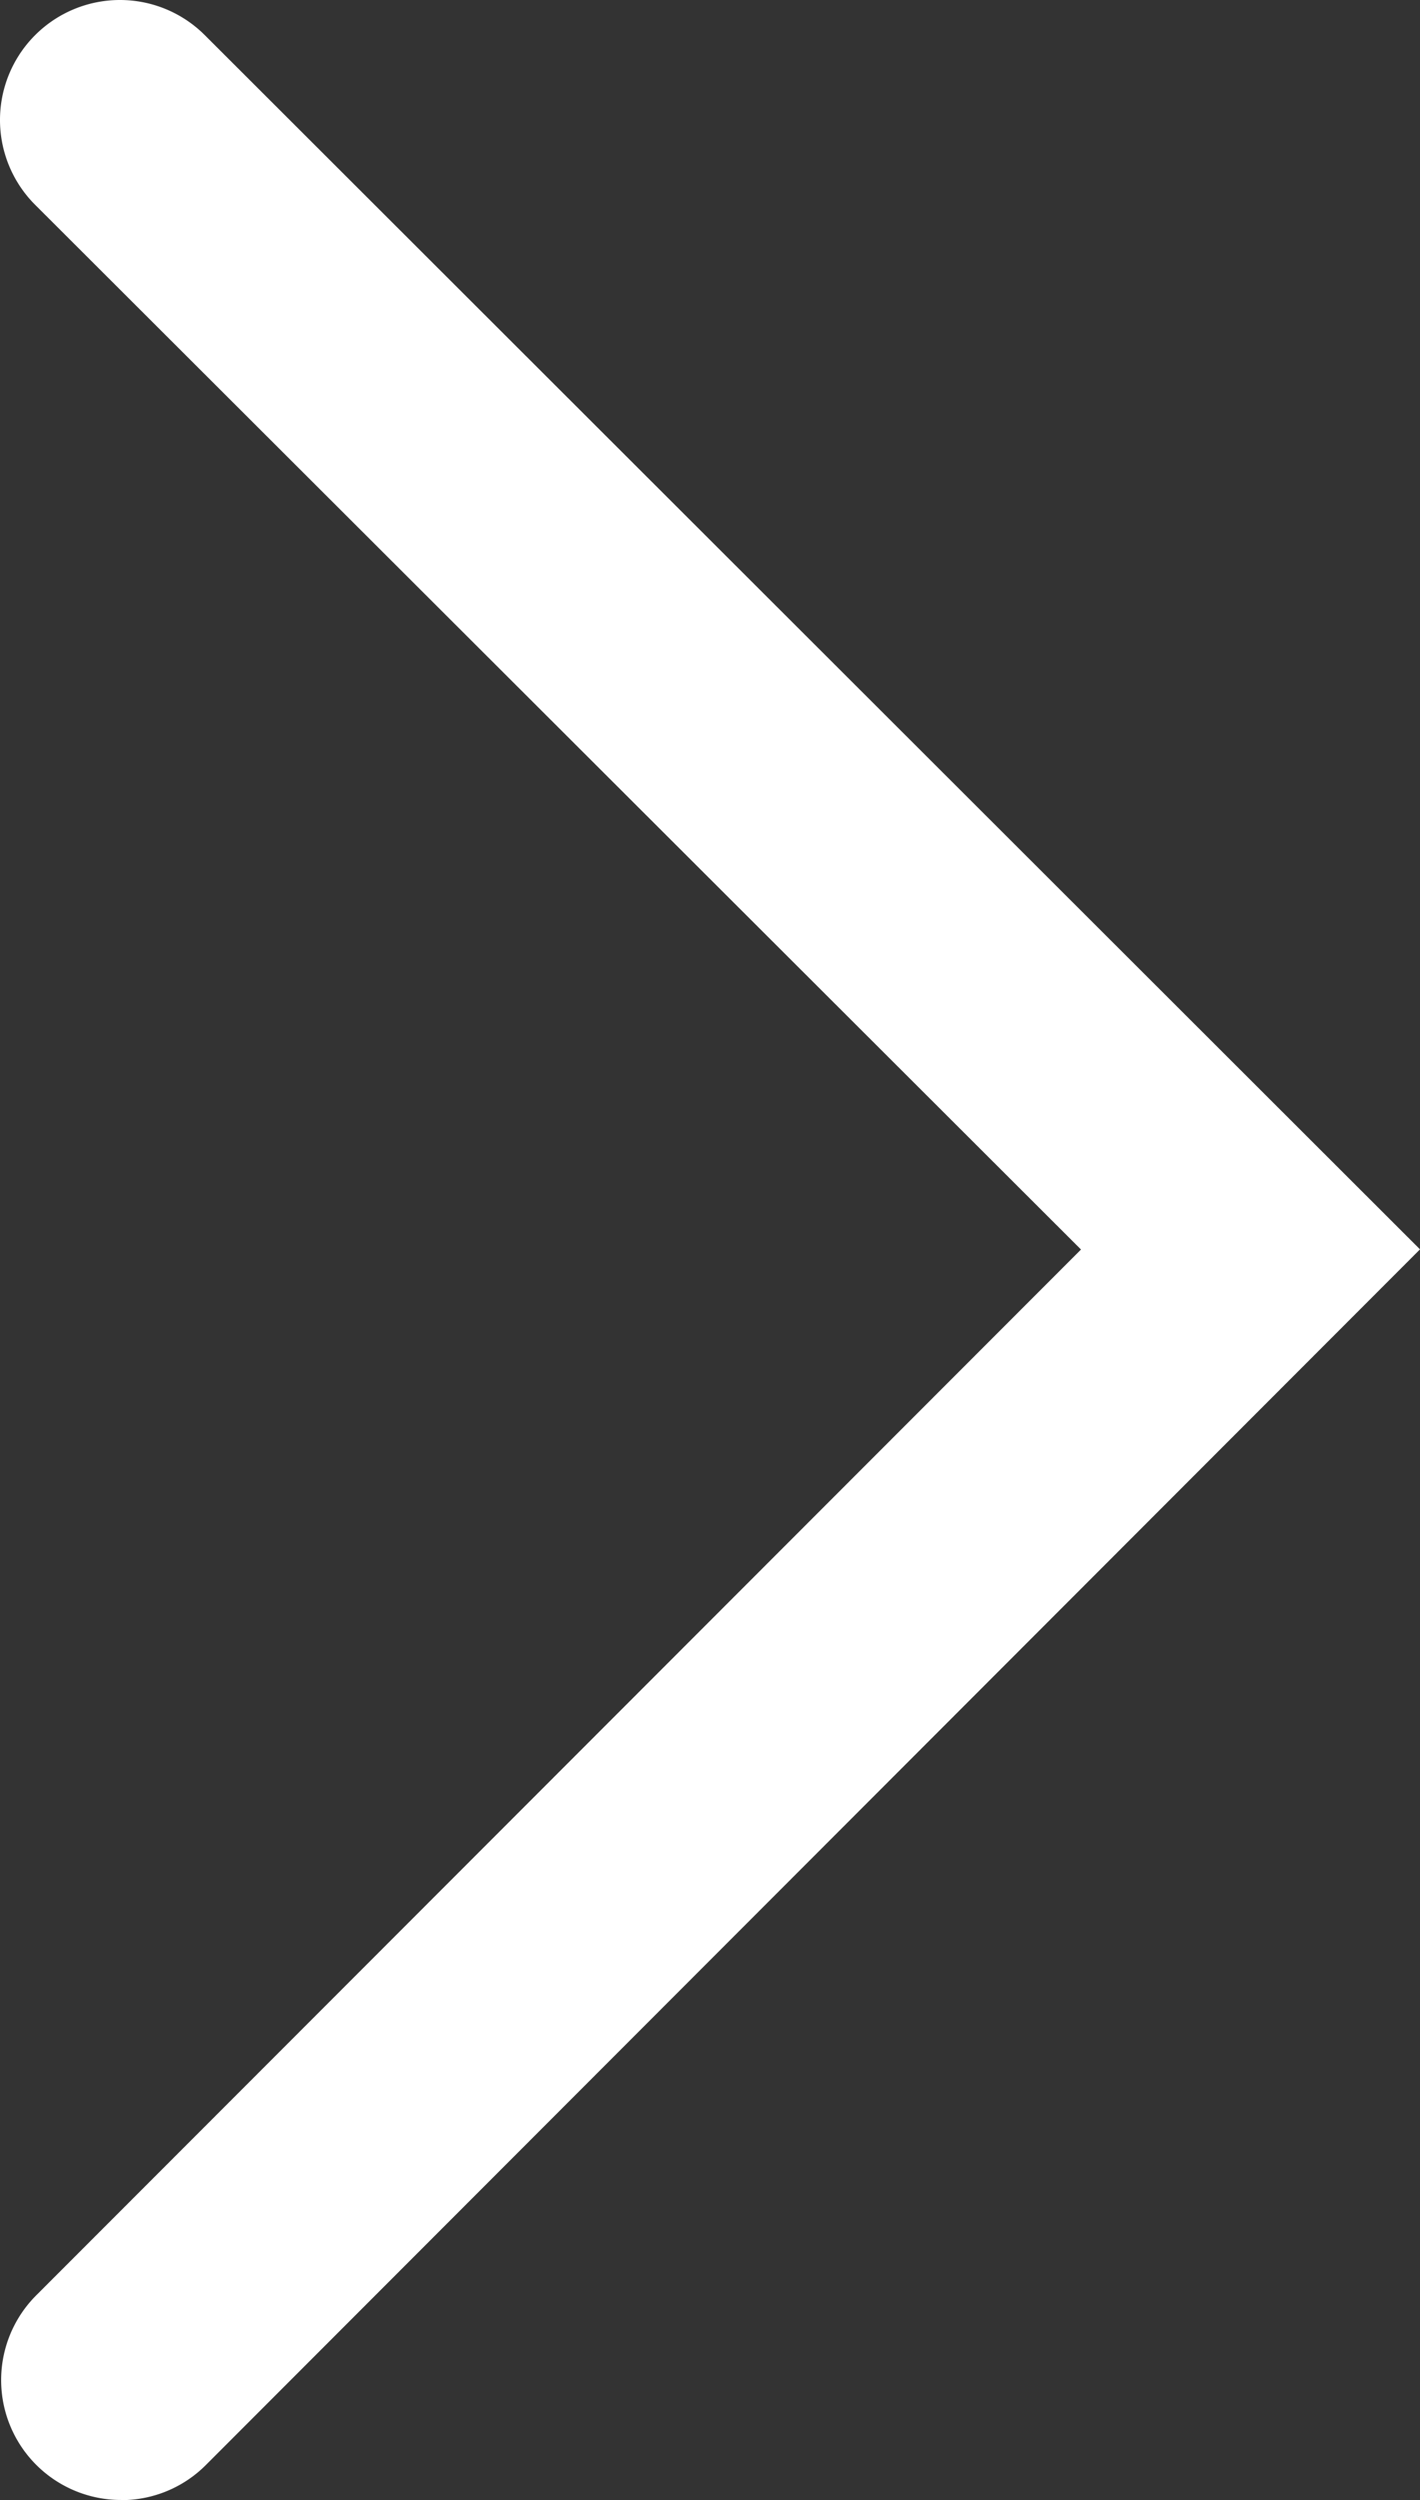 <svg xmlns="http://www.w3.org/2000/svg" xmlns:xlink="http://www.w3.org/1999/xlink" width="9.073" height="15.972" viewBox="0 0 9.073 15.972">
    <rect x="0" y="0" width="9.073" height="15.972" fill="#333333" stroke="none"/>
    <defs>
        <clipPath id="clip-path">
            <rect id="Rectangle_63" data-name="Rectangle 63" width="9.073" height="15.972" fill="#fff"/>
        </clipPath>
    </defs>
    <g id="Group_108" data-name="Group 108" transform="translate(0 0)">
        <g id="Group_41" data-name="Group 41" transform="translate(0 0)" clip-path="url(#clip-path)">
            <path id="Path_18" data-name="Path 18" d="M.774,15.972a.766.766,0,0,1-.542-1.308L6.907,7.983.225,1.309A.766.766,0,0,1,1.308.224L9.073,7.982,1.316,15.748a.763.763,0,0,1-.542.225" transform="translate(0 0)" fill="#fff"/>
        </g>
    </g>
</svg>
